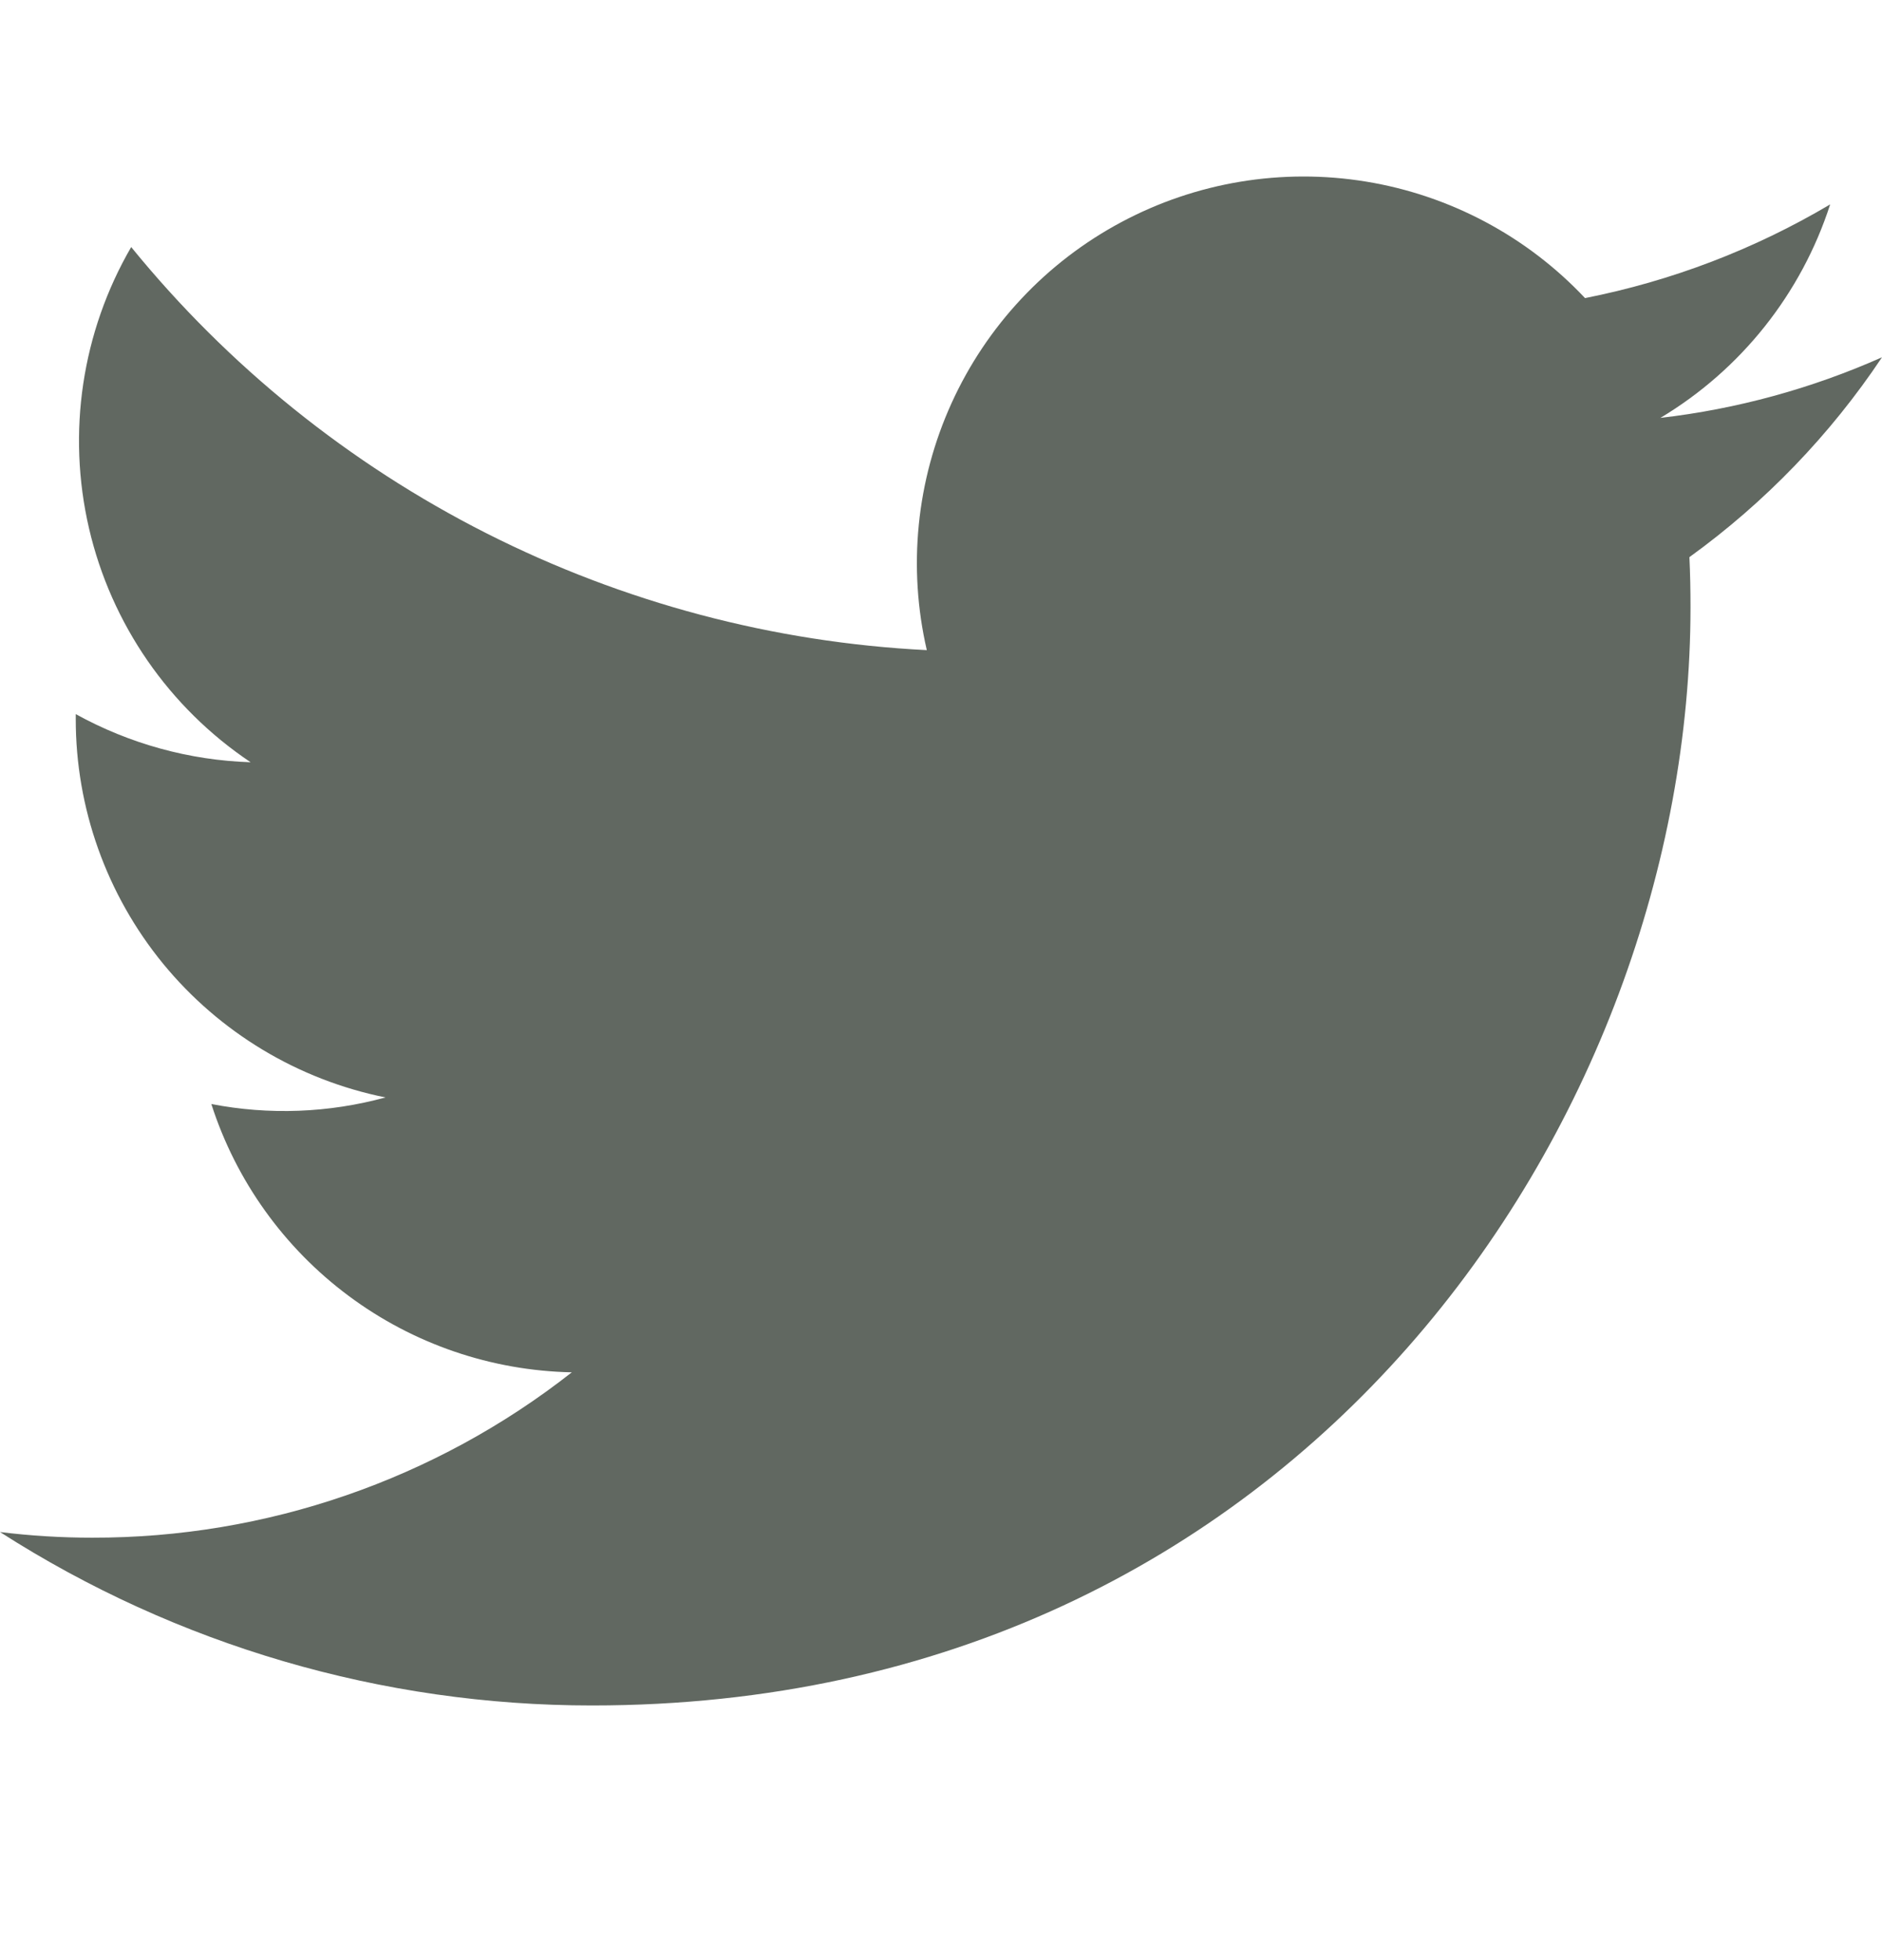 <svg width="24" height="25" viewBox="0 0 24 25" fill="none" xmlns="http://www.w3.org/2000/svg">
<path d="M7.55 21.752C16.605 21.752 21.558 14.248 21.558 7.744C21.558 7.533 21.554 7.317 21.544 7.106C22.508 6.409 23.34 5.546 24 4.557C23.102 4.956 22.15 5.217 21.174 5.33C22.201 4.715 22.971 3.747 23.339 2.607C22.373 3.18 21.316 3.584 20.213 3.802C19.471 3.013 18.489 2.491 17.42 2.316C16.35 2.141 15.253 2.323 14.298 2.834C13.342 3.345 12.582 4.156 12.134 5.143C11.686 6.13 11.575 7.236 11.819 8.292C9.862 8.194 7.948 7.685 6.2 6.8C4.452 5.914 2.91 4.671 1.673 3.151C1.044 4.235 0.852 5.517 1.135 6.738C1.418 7.958 2.155 9.025 3.196 9.722C2.415 9.697 1.65 9.486 0.966 9.108V9.169C0.965 10.306 1.358 11.408 2.078 12.289C2.799 13.169 3.801 13.772 4.916 13.997C4.192 14.195 3.432 14.224 2.695 14.081C3.009 15.059 3.622 15.915 4.446 16.528C5.27 17.142 6.265 17.482 7.292 17.503C5.548 18.873 3.394 19.616 1.177 19.612C0.783 19.612 0.39 19.588 0 19.54C2.253 20.985 4.874 21.753 7.55 21.752Z" fill="#616861"/>
</svg>
